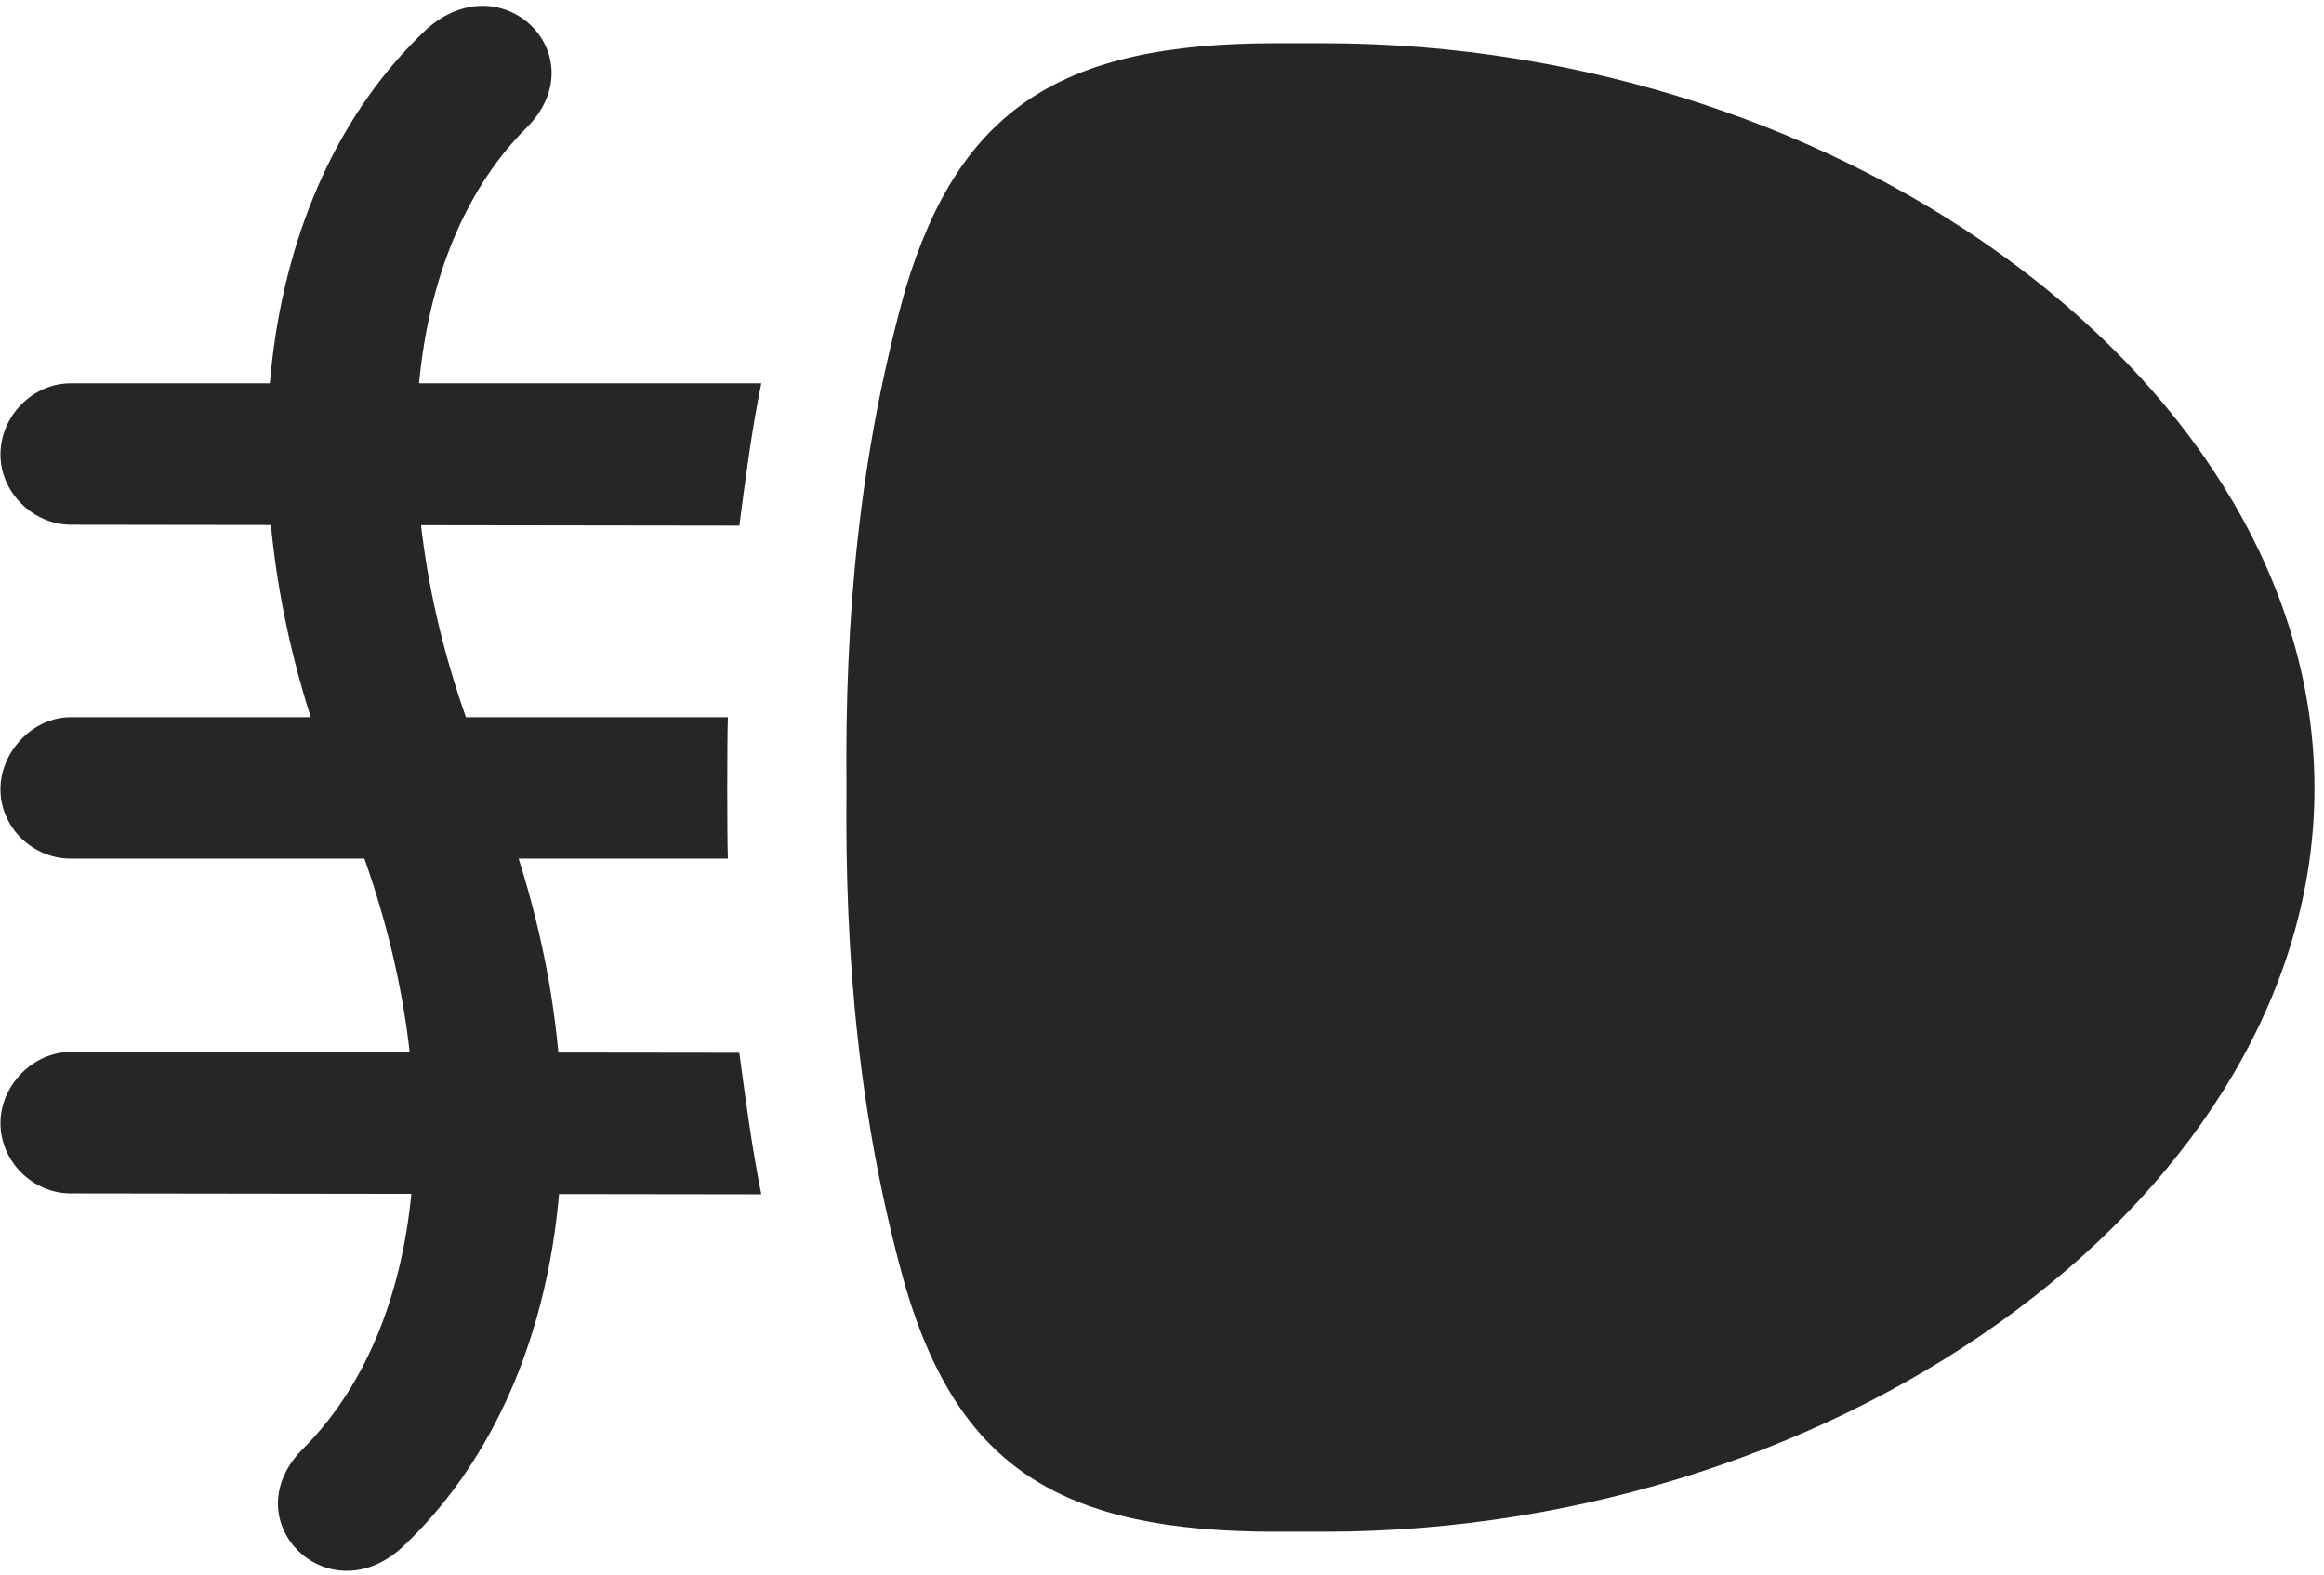 <svg width="31" height="21" viewBox="0 0 31 21" fill="none" xmlns="http://www.w3.org/2000/svg">
<g clip-path="url(#clip0_2207_15701)">
<path d="M0.944 5.112C0.44 5.112 0.006 5.545 0.006 6.061C0.006 6.577 0.452 6.998 0.944 6.998L9.862 7.01C9.944 6.389 10.026 5.744 10.155 5.112H0.944ZM0.944 9.565C0.44 9.565 0.006 10.022 0.006 10.526C0.006 11.041 0.44 11.451 0.944 11.451H9.709C9.698 11.112 9.698 9.916 9.709 9.565H0.944ZM0.944 14.03C0.44 14.03 0.006 14.475 0.006 14.979C0.006 15.494 0.44 15.916 0.944 15.916L10.155 15.928C10.026 15.284 9.944 14.651 9.862 14.041L0.944 14.03ZM4.061 19.303C3.077 20.252 4.354 21.553 5.362 20.639C7.67 18.471 8.139 14.44 6.604 10.573L6.381 10.01C5.092 6.741 5.315 3.436 7.002 1.725C7.987 0.776 6.721 -0.525 5.69 0.389C3.381 2.569 2.924 6.577 4.459 10.444L4.694 11.006C5.995 14.299 5.76 17.58 4.061 19.303Z" fill="black" fill-opacity="0.85"/>
<path d="M11.291 10.514C11.268 12.776 11.456 14.944 12.077 17.159C12.791 19.573 14.151 20.428 17.01 20.428H17.666C24.651 20.428 30.873 15.87 30.873 10.514C30.873 5.159 24.651 0.577 17.666 0.577H17.01C14.162 0.577 12.803 1.444 12.077 3.858C11.456 6.084 11.268 8.252 11.291 10.514Z" fill="black" fill-opacity="0.85"/>
</g>
<defs>
<clipPath id="clip0_2207_15701">
<rect width="30.867" height="20.884" fill="white" transform="translate(0.006 0.078)"/>
</clipPath>
</defs>
</svg>
